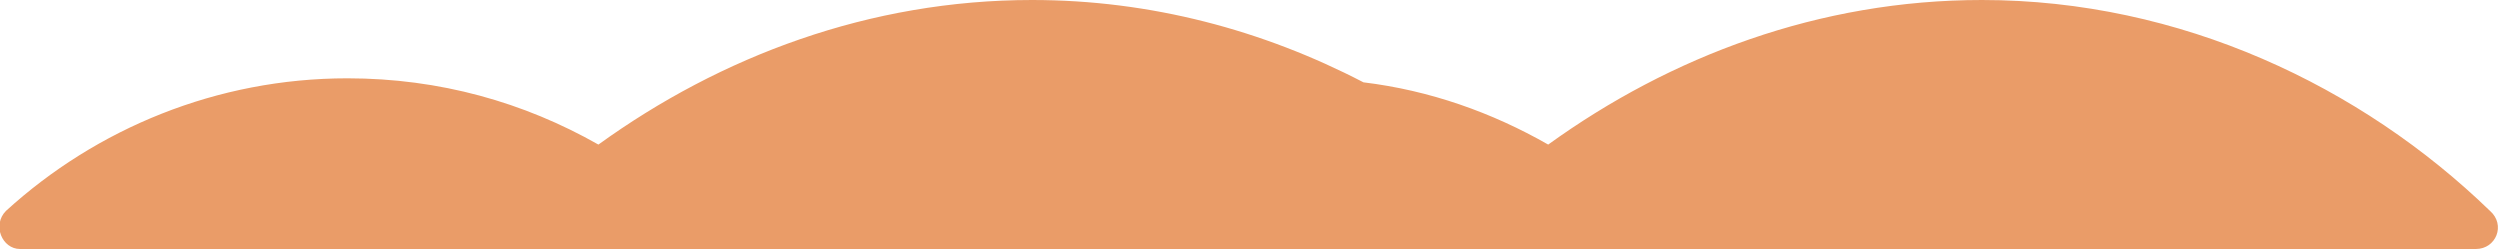 <?xml version="1.0" encoding="utf-8"?>
<!-- Generator: Adobe Illustrator 19.1.0, SVG Export Plug-In . SVG Version: 6.00 Build 0)  -->
<svg version="1.1" id="Lager_1" xmlns="http://www.w3.org/2000/svg" xmlns:xlink="http://www.w3.org/1999/xlink" x="0px" y="0px"
	 viewBox="-257 234.6 124.5 12.4" style="enable-background:new -257 234.6 124.5 12.4;" xml:space="preserve">
<style type="text/css">
	.st0{fill:#EA9C68;}
</style>
<path class="st0" d="M-158.3,234.6c-8.1,0-15.5,2.8-21.6,7.2c-2.8-1.6-5.9-2.7-9.2-3.1c-5-2.6-10.6-4.1-16.5-4.1
	c-8.1,0-15.5,2.8-21.6,7.2c-3.7-2.1-7.9-3.3-12.5-3.3c-6.5,0-12.5,2.5-17,6.6c-0.7,0.7-0.2,1.9,0.7,1.9h122.3c1,0,1.5-1.2,0.7-1.9
	C-139.4,238.9-148.4,234.6-158.3,234.6z"/>
</svg>
